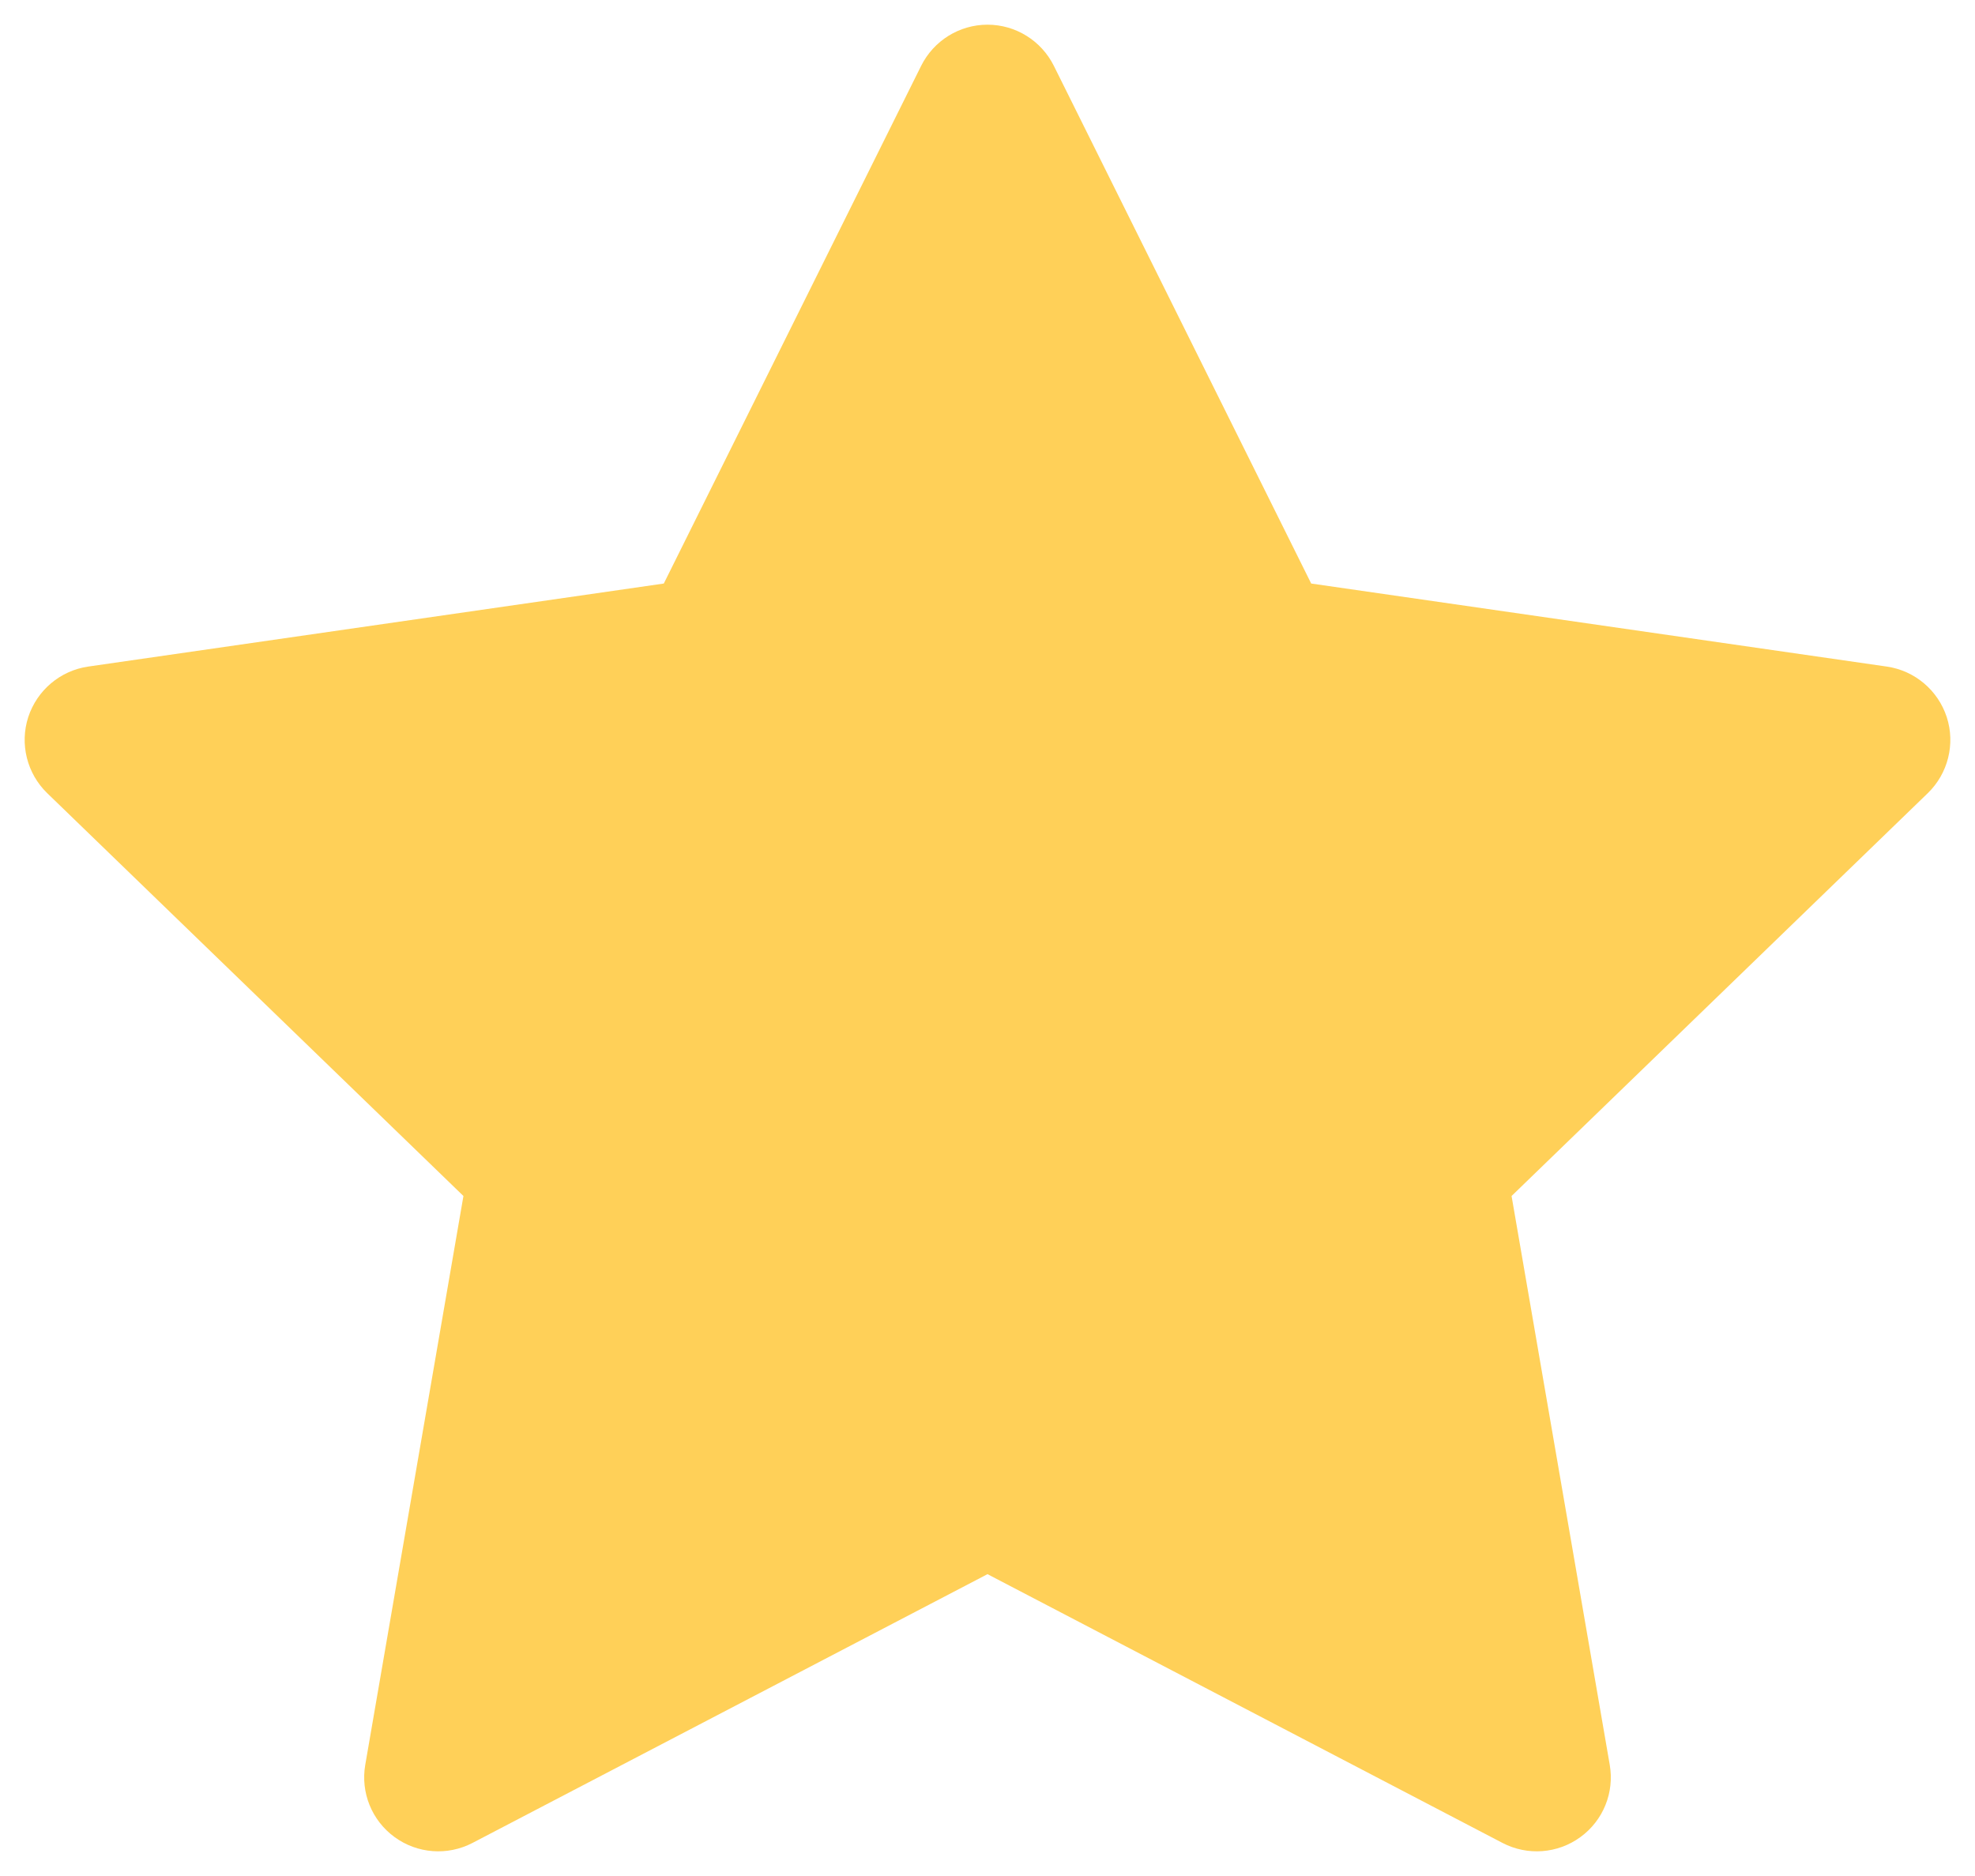 <svg width="20" height="19" viewBox="0 0 20 19" fill="none" xmlns="http://www.w3.org/2000/svg">
<path d="M10.672 0.667C10.545 0.412 10.285 0.25 10 0.25C9.715 0.25 9.455 0.412 9.328 0.667L6.722 5.91L0.893 6.751C0.61 6.792 0.375 6.991 0.286 7.263C0.198 7.535 0.273 7.834 0.478 8.033L4.693 12.113L3.699 17.873C3.65 18.154 3.765 18.438 3.996 18.606C4.226 18.774 4.532 18.797 4.785 18.665L10 15.943L15.215 18.665C15.468 18.797 15.774 18.774 16.004 18.606C16.235 18.438 16.35 18.154 16.301 17.873L15.307 12.113L19.522 8.033C19.727 7.834 19.802 7.535 19.714 7.263C19.625 6.991 19.39 6.792 19.107 6.751L13.278 5.91L10.672 0.667Z" fill="#FFD058"/>
</svg>
